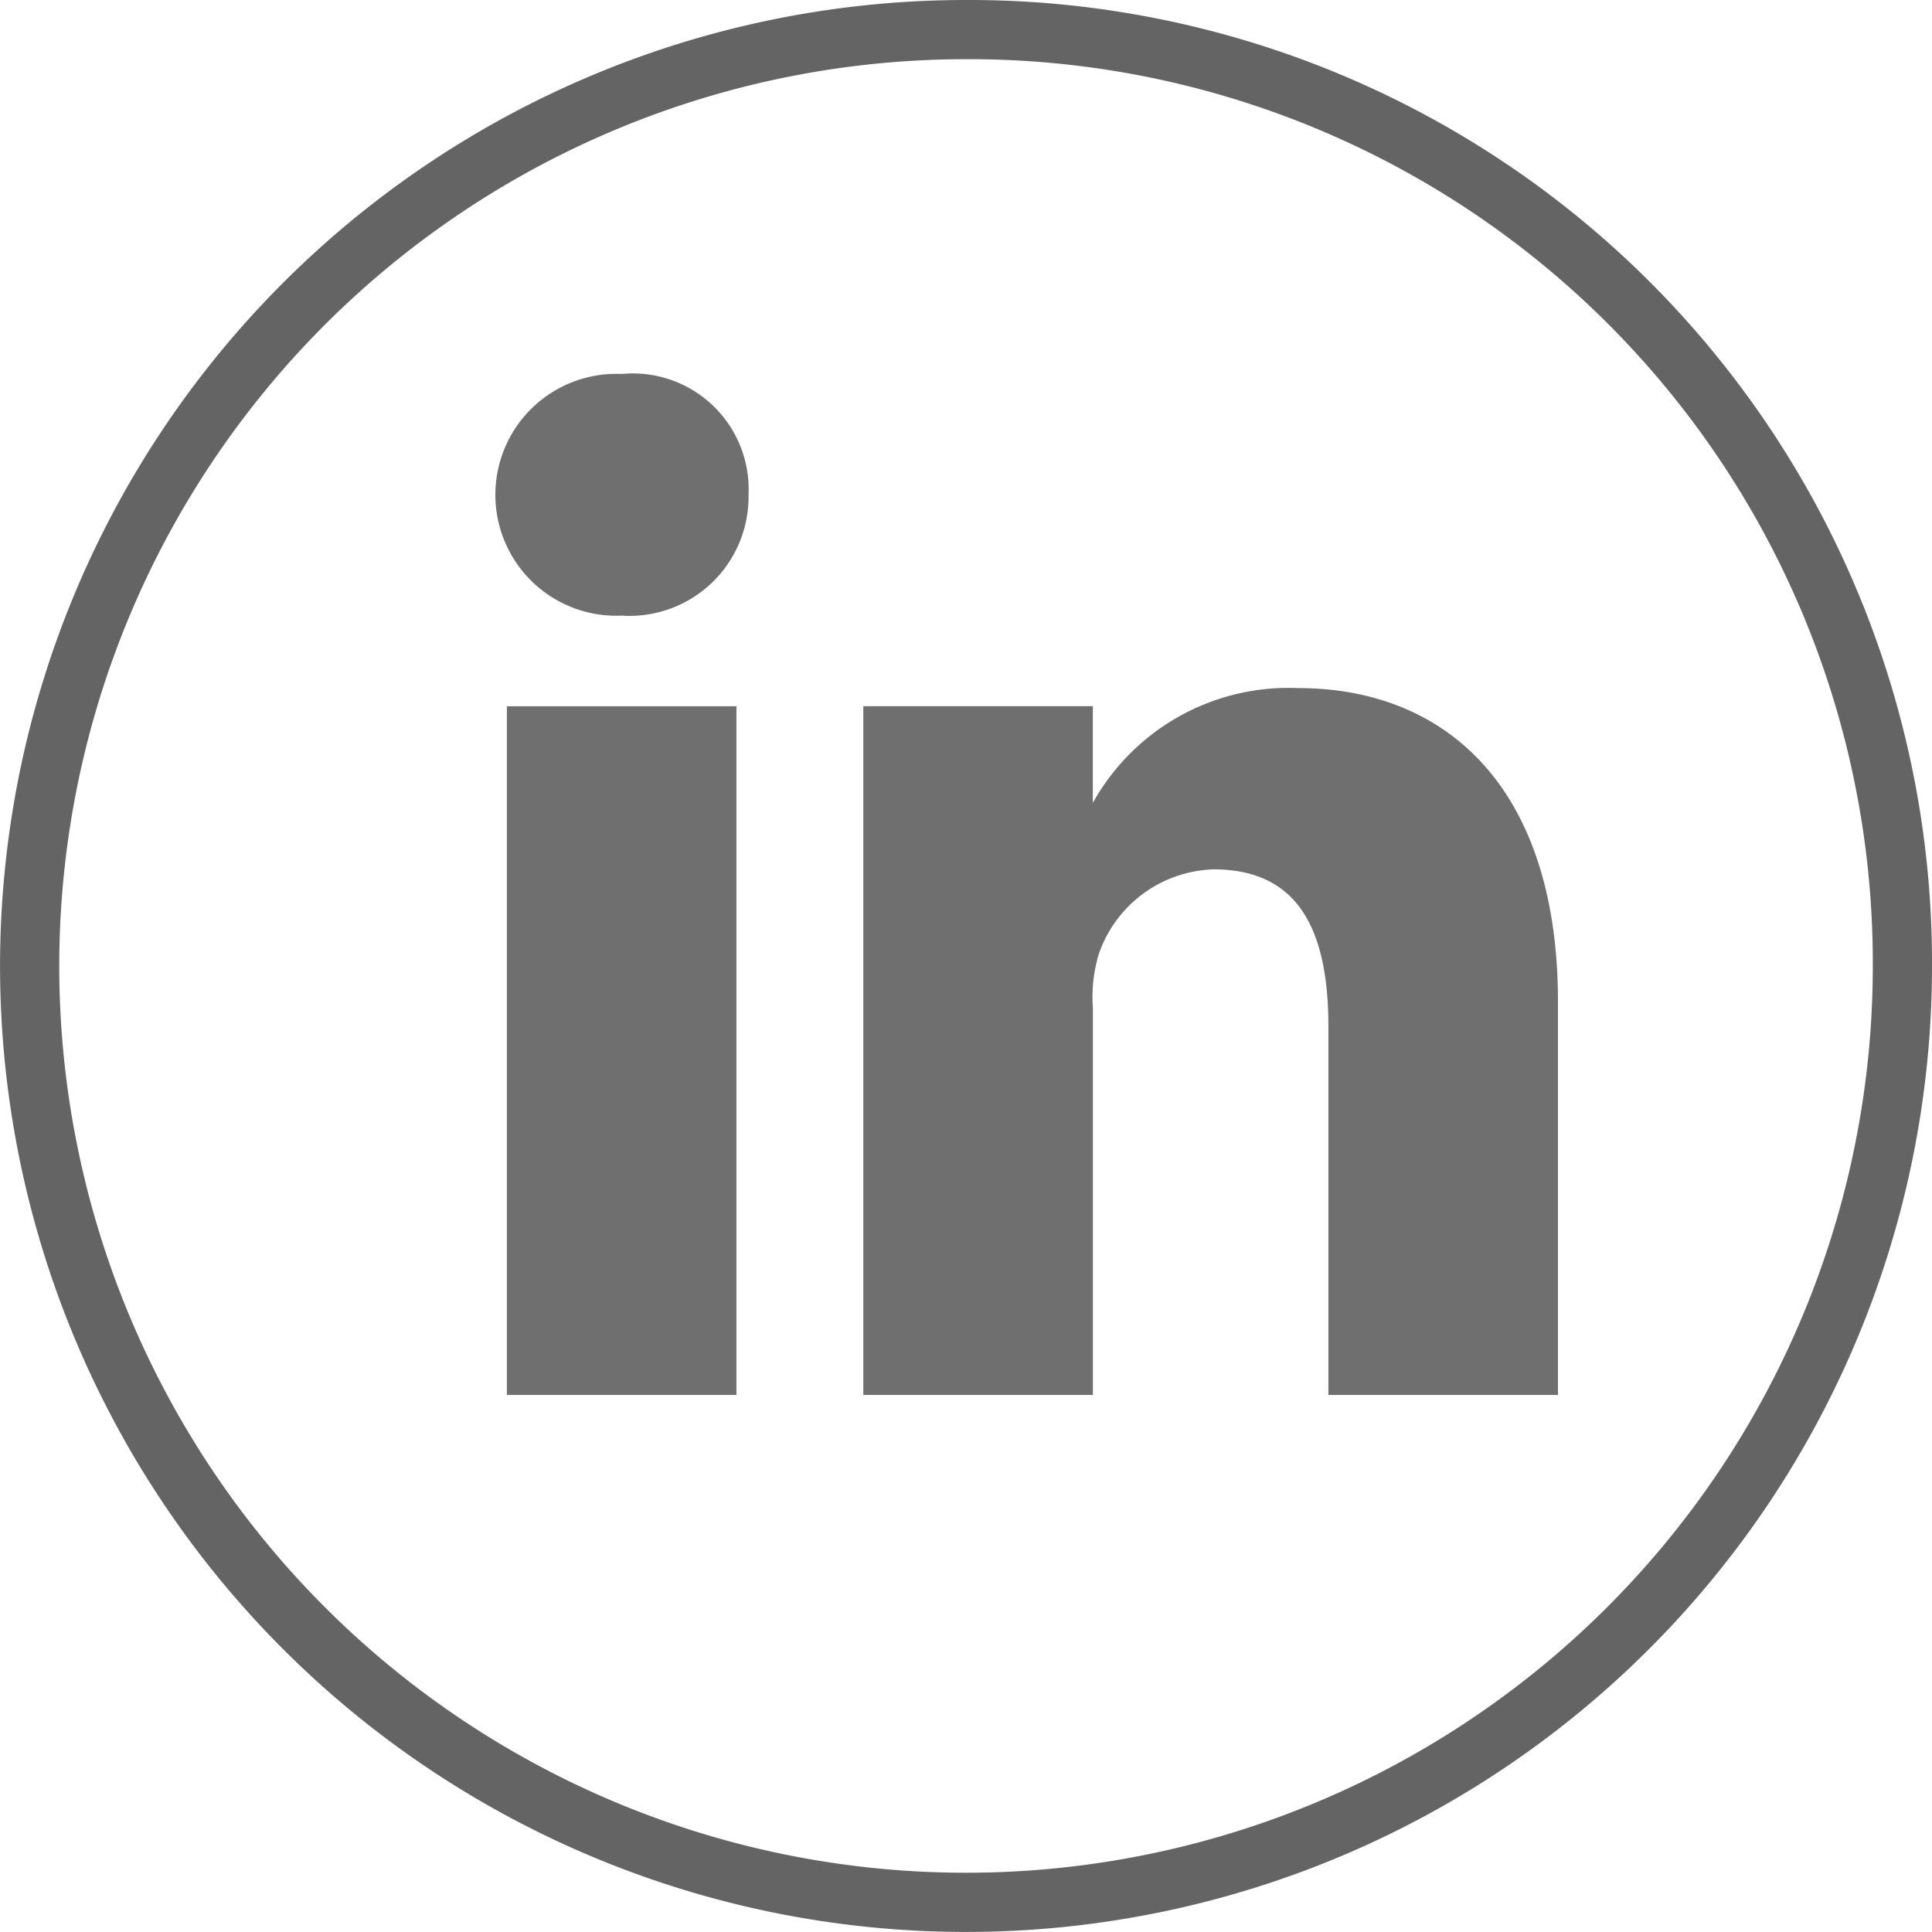 <svg xmlns="http://www.w3.org/2000/svg" viewBox="-2674.5 1827.5 32.635 32.635"><defs><style>.a{fill:none;stroke:#646464;stroke-width:1px}.b{fill:#6f6f6f}</style></defs><path class="a" d="M-2658.183 1828a15.817 15.817 0 1 0 15.818 15.817 15.766 15.766 0 0 0-15.818-15.817z"/><path class="b" d="M-2663.999 1833.817a2.043 2.043 0 1 0 0 4.082 2.011 2.011 0 0 0 2.143-2.041 1.957 1.957 0 0 0-2.143-2.041zm-1.939 5.613h3.878v11.633h-3.878zm13.368-.307a3.785 3.785 0 0 0-3.47 1.939v-1.633h-3.877v11.634h3.878v-6.531a2.534 2.534 0 0 1 .1-.918 2.12 2.12 0 0 1 1.939-1.429c1.429 0 1.939 1.02 1.939 2.653v6.225h3.878v-6.634c.001-3.673-1.934-5.306-4.387-5.306z"/></svg>